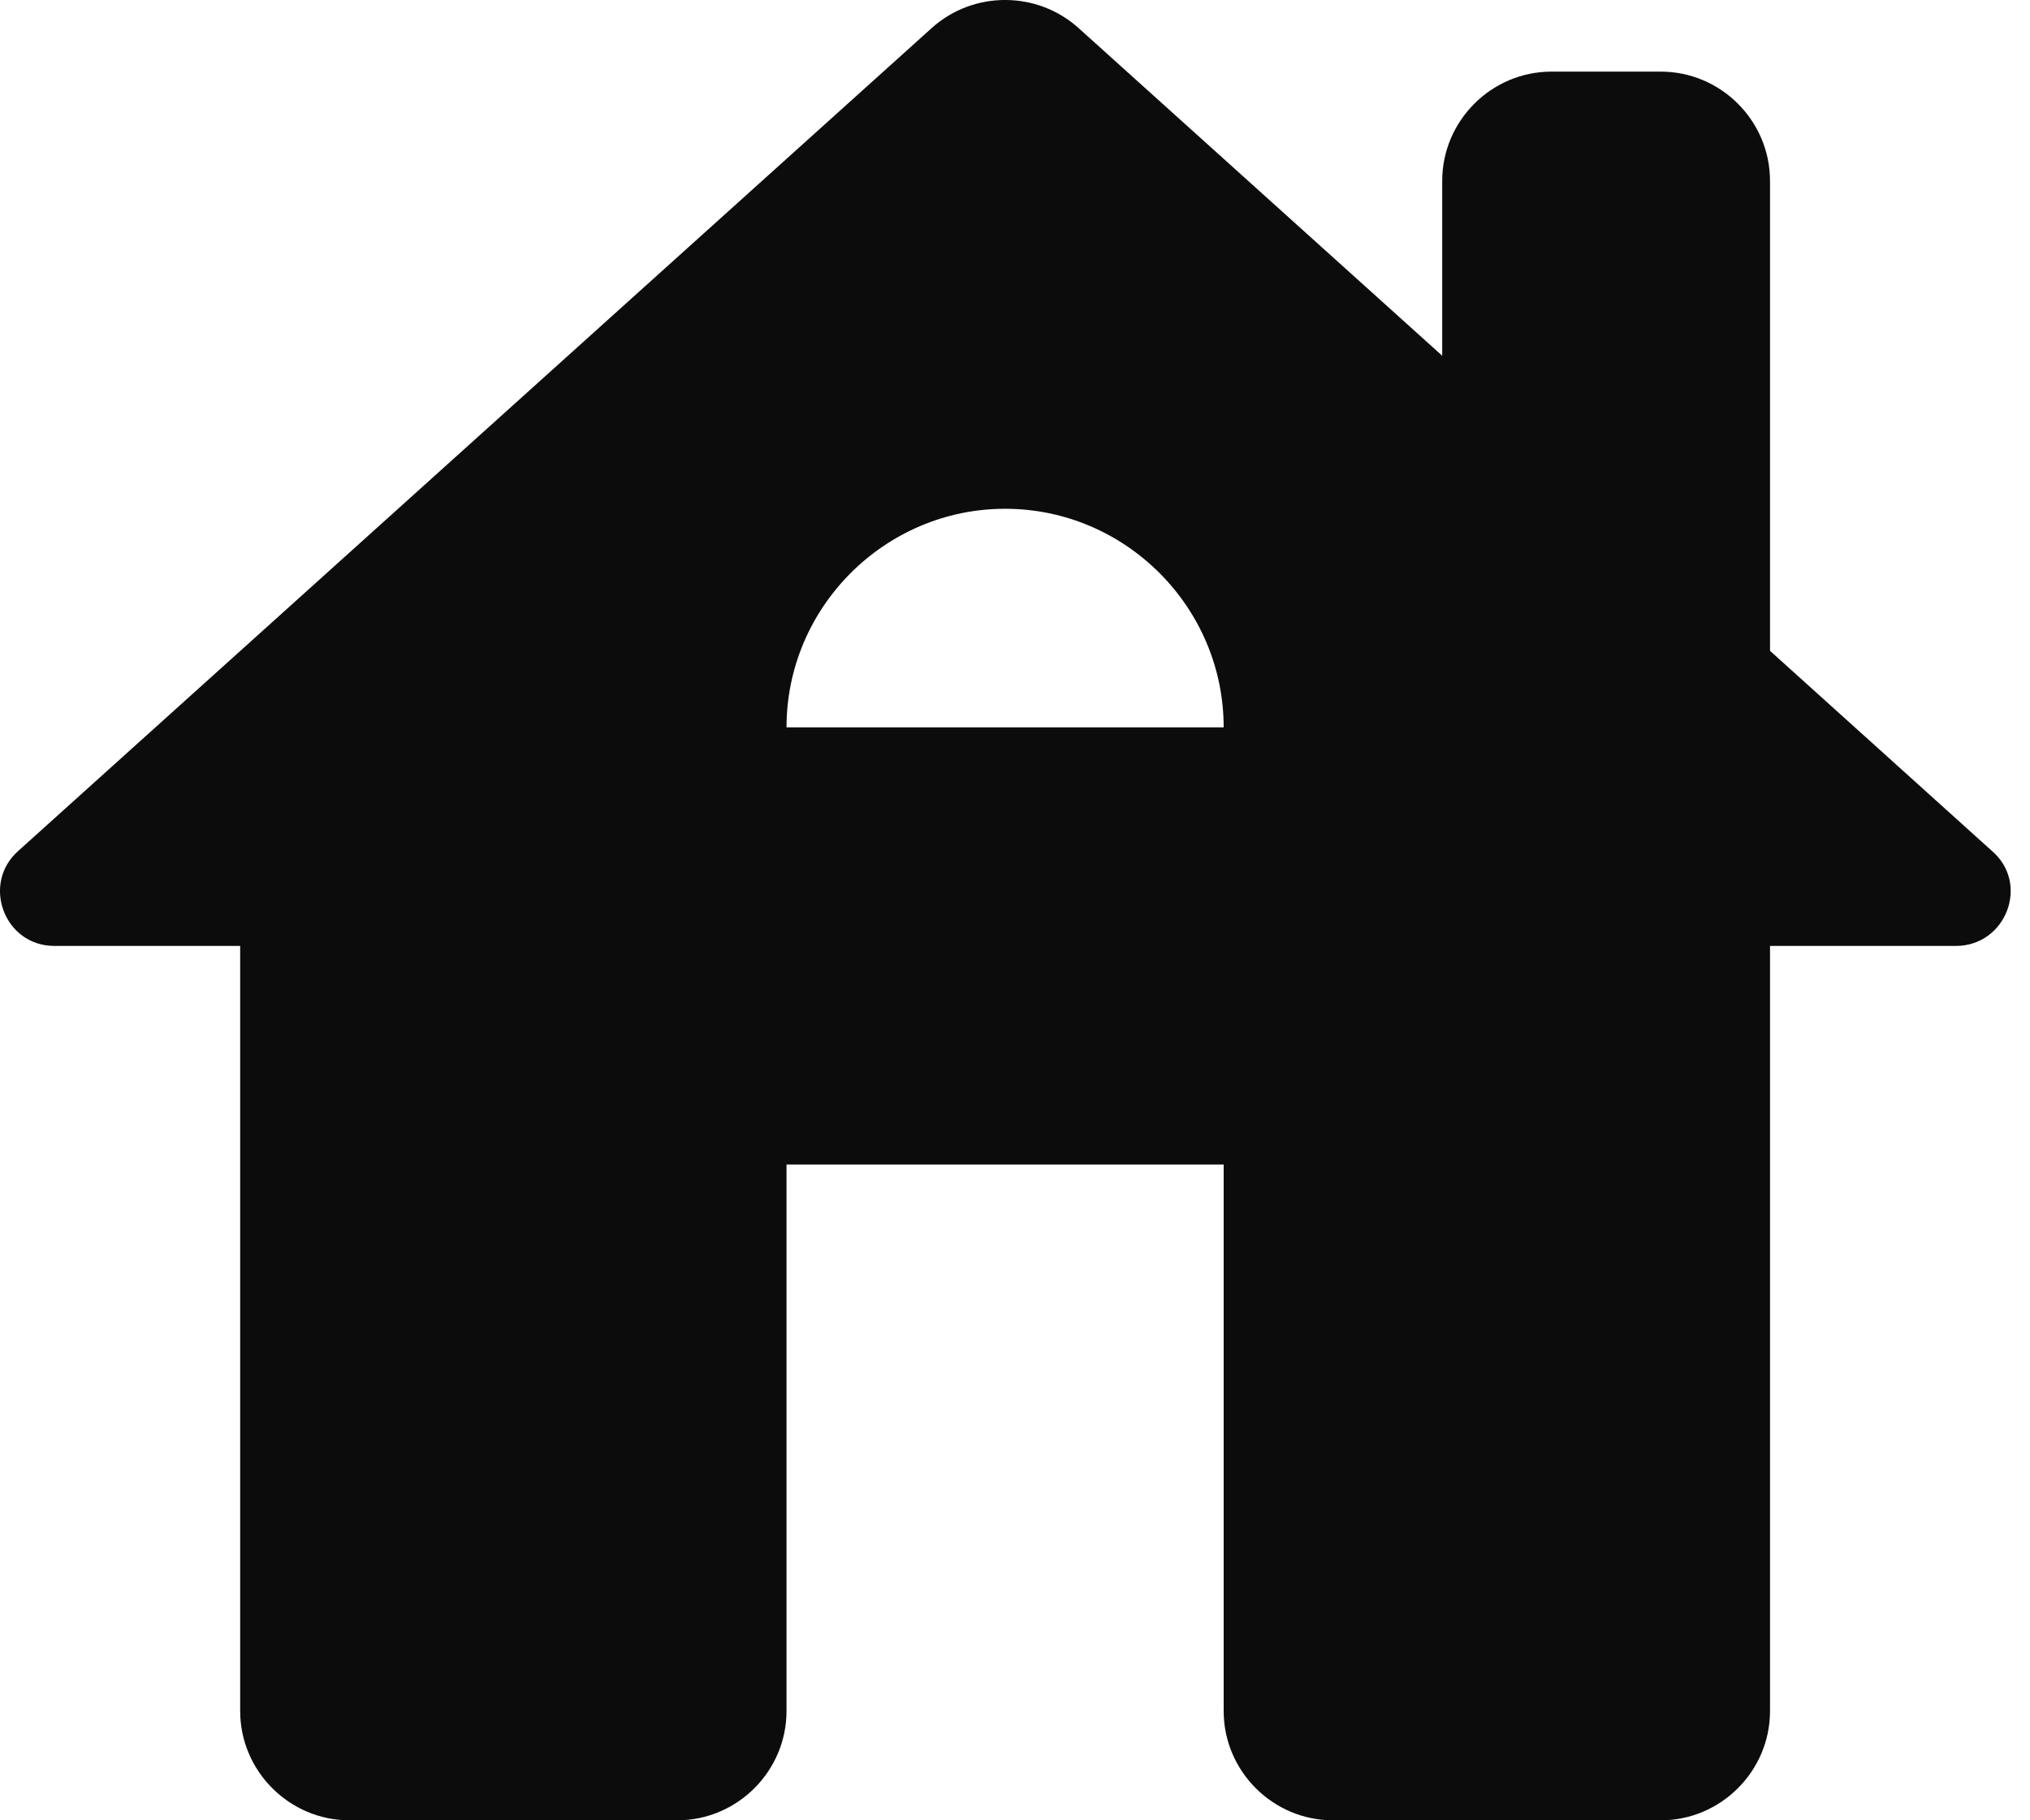 <svg xmlns="http://www.w3.org/2000/svg" width="29" height="26" viewBox="0 0 29 26" fill="none">
<path d="M25.286 9.296V2.584C25.286 1.725 24.584 1.023 23.725 1.023H22.164C21.306 1.023 20.603 1.725 20.603 2.584V5.081L15.405 0.398C14.811 -0.133 13.906 -0.133 13.313 0.398L0.262 12.153C-0.269 12.621 0.059 13.511 0.777 13.511H3.431V24.439C3.431 25.297 4.134 26 4.992 26H9.675C10.534 26 11.236 25.297 11.236 24.439V16.633H17.481V24.439C17.481 25.297 18.183 26 19.042 26H23.725C24.584 26 25.286 25.297 25.286 24.439V13.511H27.94C28.658 13.511 29.002 12.621 28.455 12.153L25.286 9.296ZM11.236 10.389C11.236 8.672 12.642 7.267 14.359 7.267C16.076 7.267 17.481 8.672 17.481 10.389H11.236Z" fill="#0D0C0D"/>
</svg>